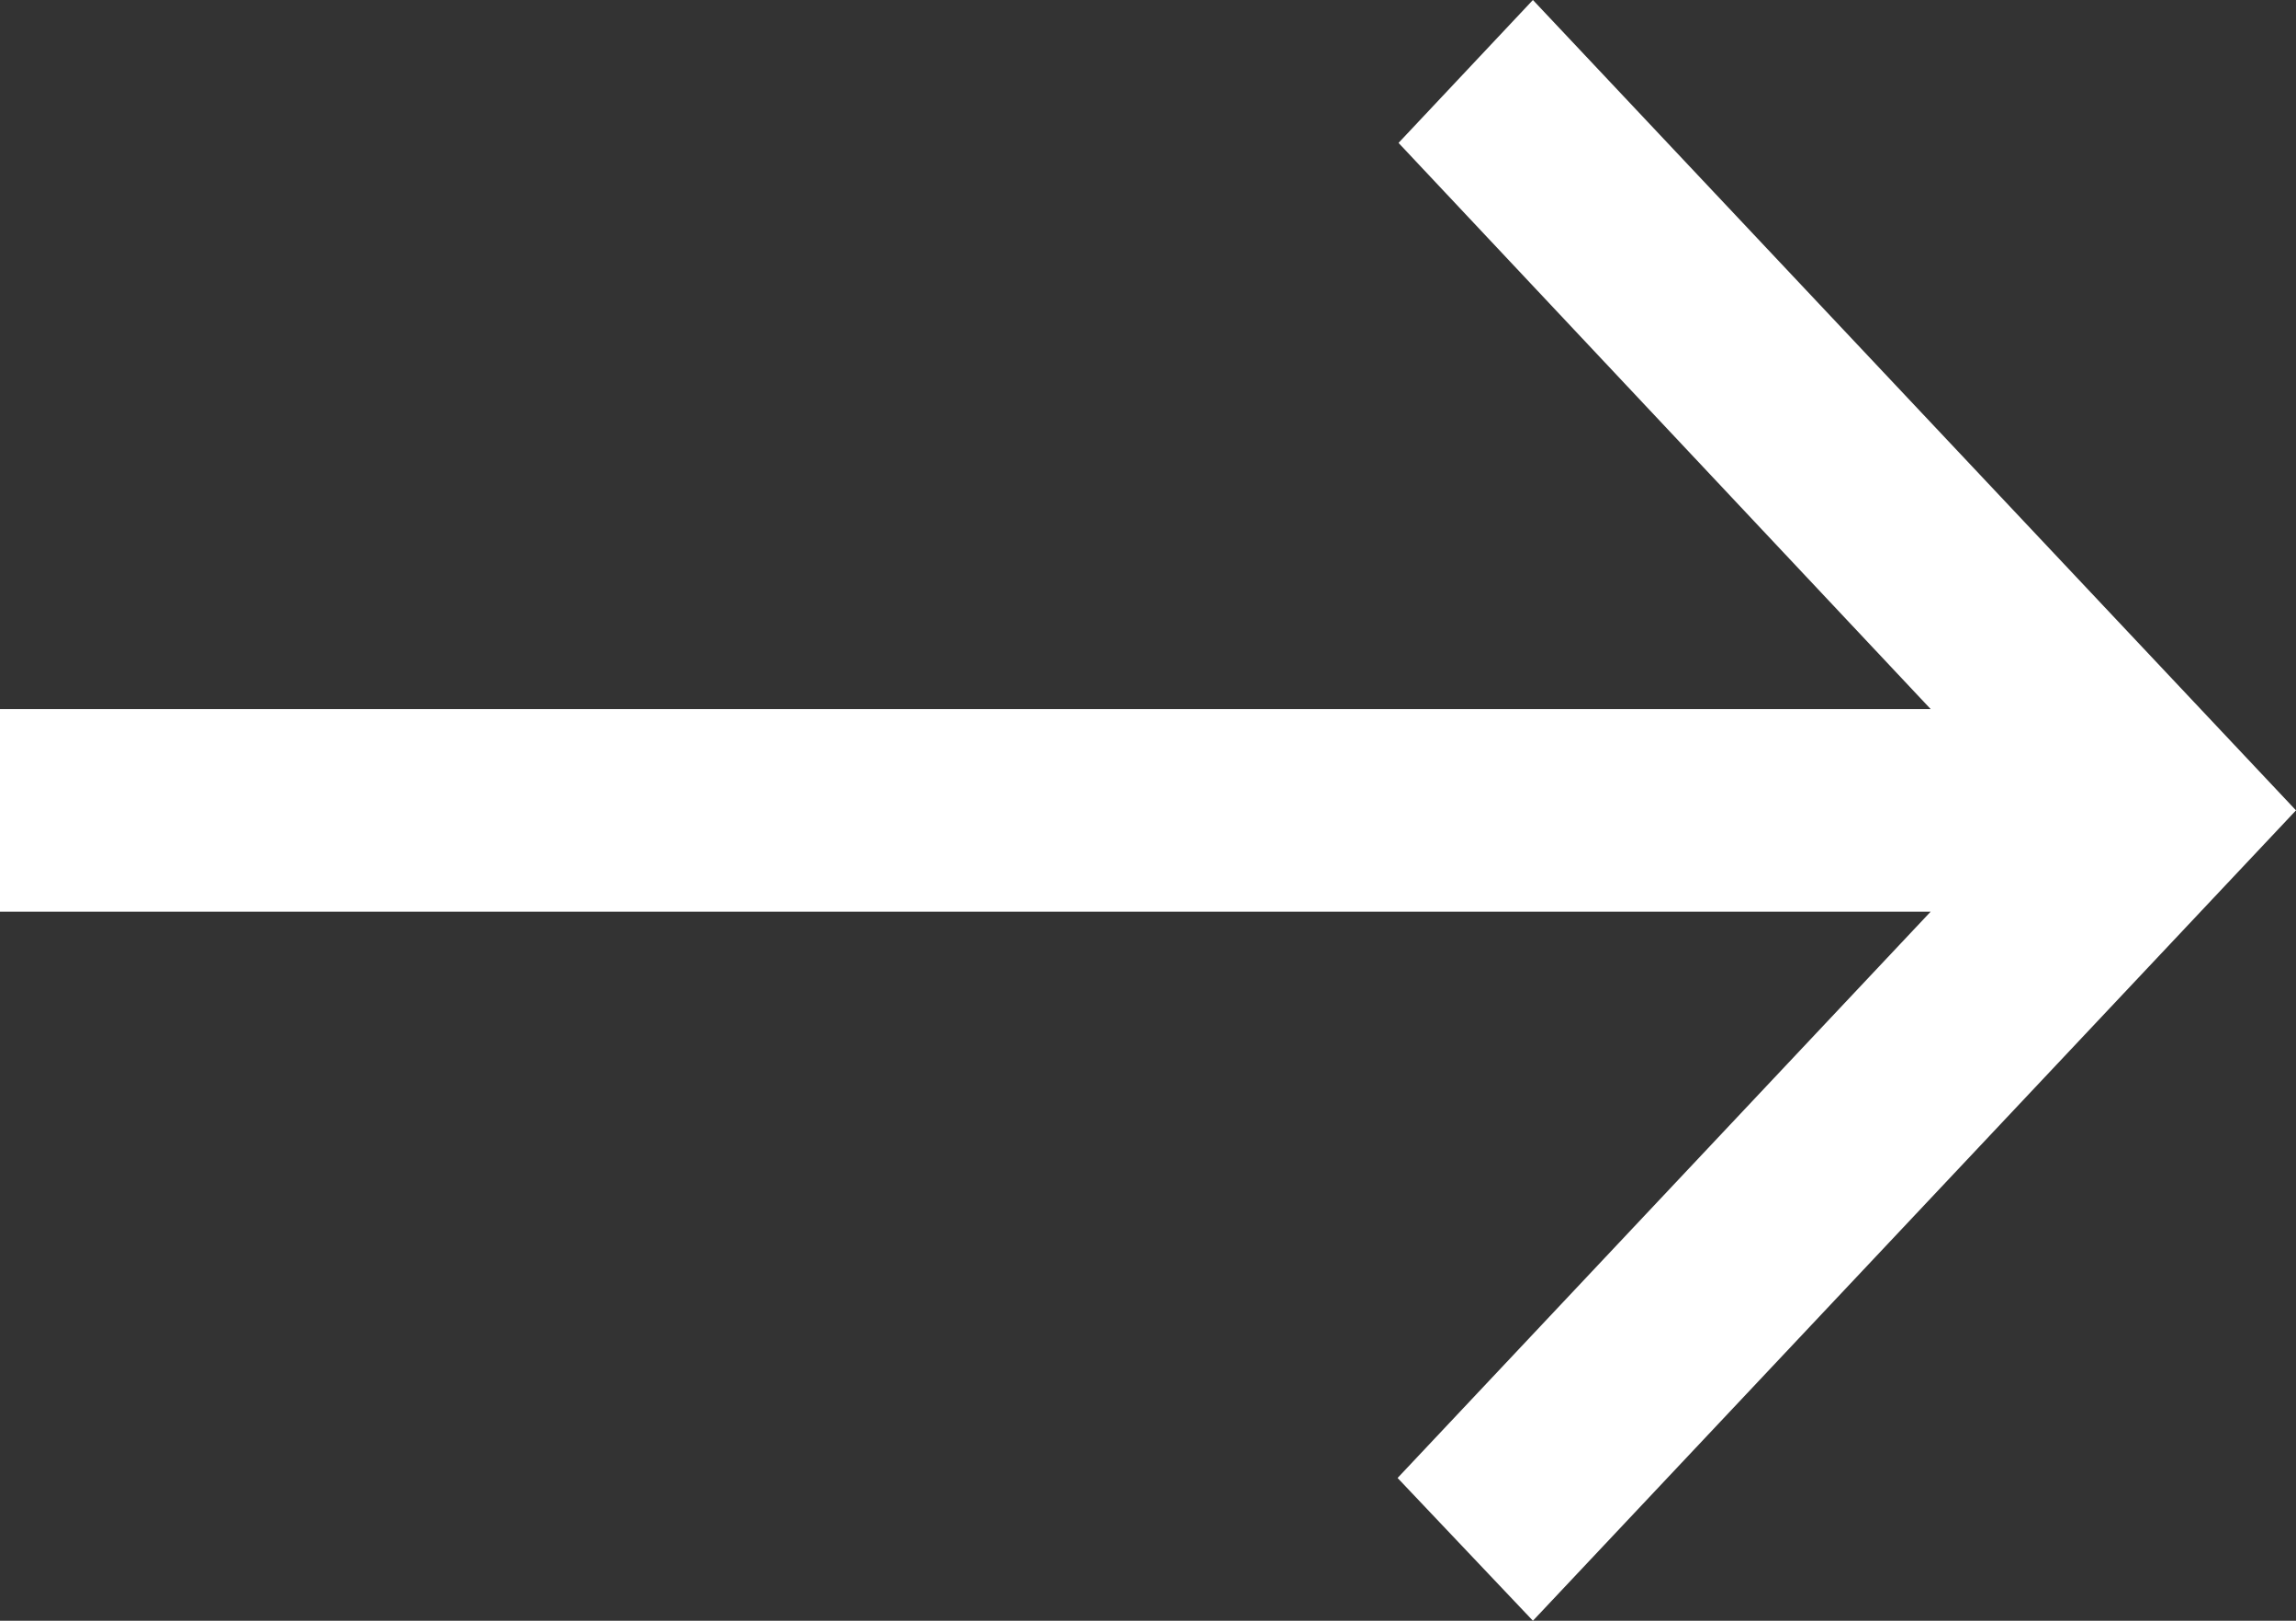 <svg width="17" height="12" viewBox="0 0 17 12" fill="none" xmlns="http://www.w3.org/2000/svg">
<rect x="0" y="0" width="17" height="12" fill="#333333" stroke="none"/>
<path d="M-0 6.75L14.295 6.75L10.348 10.943L11.35 12L17 6L11.35 2.36714e-06L10.355 1.058L14.295 5.25L-0 5.25L-0 6.75Z" fill="white"/>
</svg>
